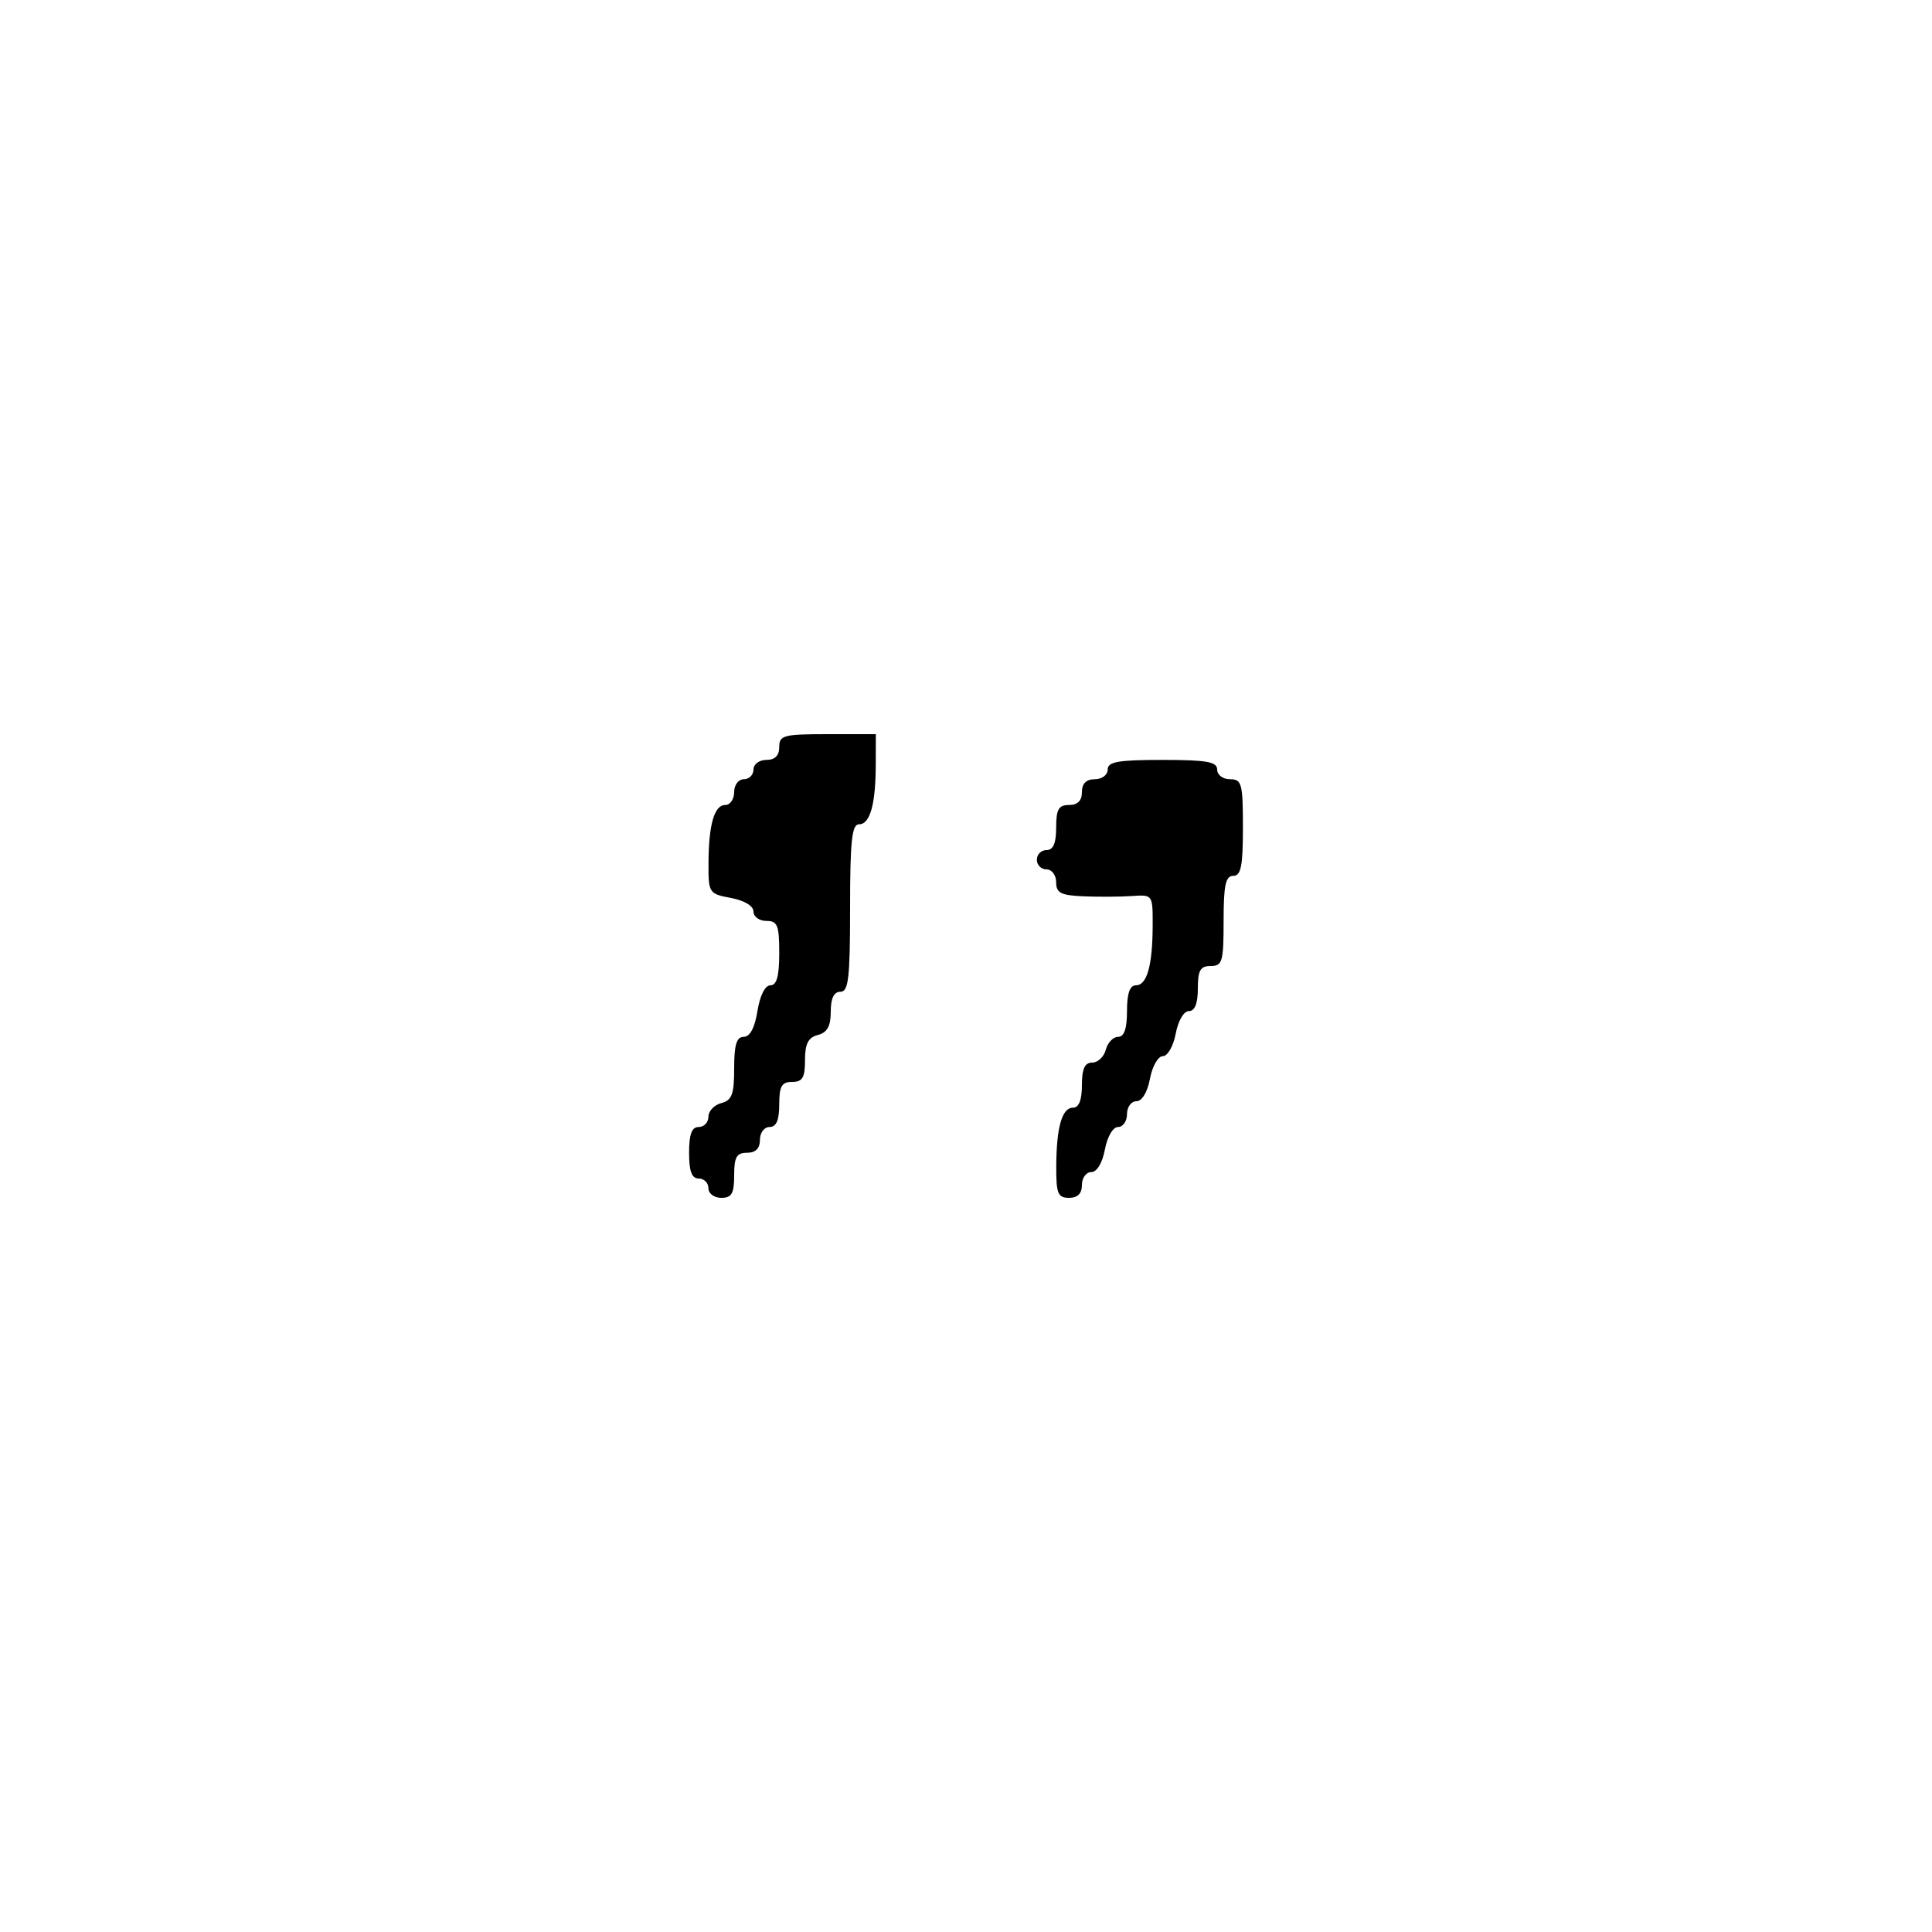 <svg xmlns="http://www.w3.org/2000/svg" width="300" height="300" viewBox="0 0 300 300" version="1.1">
  <defs/>
  <path d="M121,116 C121,114.178 121.667,114 128.5,114 L136,114 L135.986,118.75 C135.969,124.923 135.103,128 133.383,128 C132.276,128 132,130.598 132,141 C132,151.889 131.756,154 130.5,154 C129.49,154 129,155.01 129,157.094 C129,159.346 128.456,160.329 127,160.71 C125.497,161.103 125,162.074 125,164.617 C125,167.333 124.606,168 123,168 C121.381,168 121,168.667 121,171.5 C121,173.944 120.548,175 119.5,175 C118.667,175 118,175.889 118,177 C118,178.333 117.333,179 116,179 C114.381,179 114,179.667 114,182.5 C114,185.333 113.619,186 112,186 C110.889,186 110,185.333 110,184.5 C110,183.675 109.325,183 108.5,183 C107.417,183 107,181.889 107,179 C107,176.111 107.417,175 108.5,175 C109.325,175 110,174.283 110,173.406 C110,172.53 110.9,171.577 112,171.29 C113.656,170.857 114,169.926 114,165.883 C114,162.226 114.374,161 115.488,161 C116.451,161 117.202,159.588 117.616,157 C118.002,154.587 118.8,153 119.628,153 C120.608,153 121,151.571 121,148 C121,143.667 120.733,143 119,143 C117.9,143 117,142.345 117,141.545 C117,140.675 115.595,139.827 113.5,139.434 C110.095,138.795 110,138.652 110.014,134.139 C110.032,128.072 110.906,125 112.617,125 C113.377,125 114,124.1 114,123 C114,121.889 114.667,121 115.5,121 C116.325,121 117,120.325 117,119.5 C117,118.667 117.889,118 119,118 C120.333,118 121,117.333 121,116 Z M172,119.5 C172,118.284 173.611,118 180.5,118 C187.389,118 189,118.284 189,119.5 C189,120.333 189.889,121 191,121 C192.822,121 193,121.667 193,128.5 C193,134.5 192.7,136 191.5,136 C190.31,136 190,137.444 190,143 C190,149.333 189.81,150 188,150 C186.381,150 186,150.667 186,153.5 C186,155.82 185.532,157 184.611,157 C183.816,157 182.942,158.495 182.566,160.5 C182.203,162.437 181.31,164 180.566,164 C179.822,164 178.929,165.563 178.566,167.5 C178.173,169.595 177.325,171 176.455,171 C175.655,171 175,171.9 175,173 C175,174.1 174.375,175 173.611,175 C172.816,175 171.942,176.495 171.566,178.5 C171.173,180.595 170.325,182 169.455,182 C168.655,182 168,182.9 168,184 C168,185.333 167.333,186 166,186 C164.279,186 164.002,185.338 164.014,181.25 C164.031,175.077 164.897,172 166.617,172 C167.531,172 168,170.813 168,168.5 C168,165.964 168.439,165 169.594,165 C170.47,165 171.423,164.1 171.71,163 C171.998,161.9 172.856,161 173.617,161 C174.564,161 175,159.739 175,157 C175,154.261 175.436,153 176.383,153 C178.106,153 178.969,149.922 178.986,143.707 C179,138.917 178.997,138.914 175.75,139.136 C173.963,139.259 170.588,139.279 168.25,139.18 C164.727,139.031 164,138.658 164,137 C164,135.889 163.333,135 162.5,135 C161.675,135 161,134.325 161,133.5 C161,132.675 161.675,132 162.5,132 C163.548,132 164,130.944 164,128.5 C164,125.667 164.381,125 166,125 C167.333,125 168,124.333 168,123 C168,121.667 168.667,121 170,121 C171.111,121 172,120.333 172,119.5 Z"/>
</svg>

